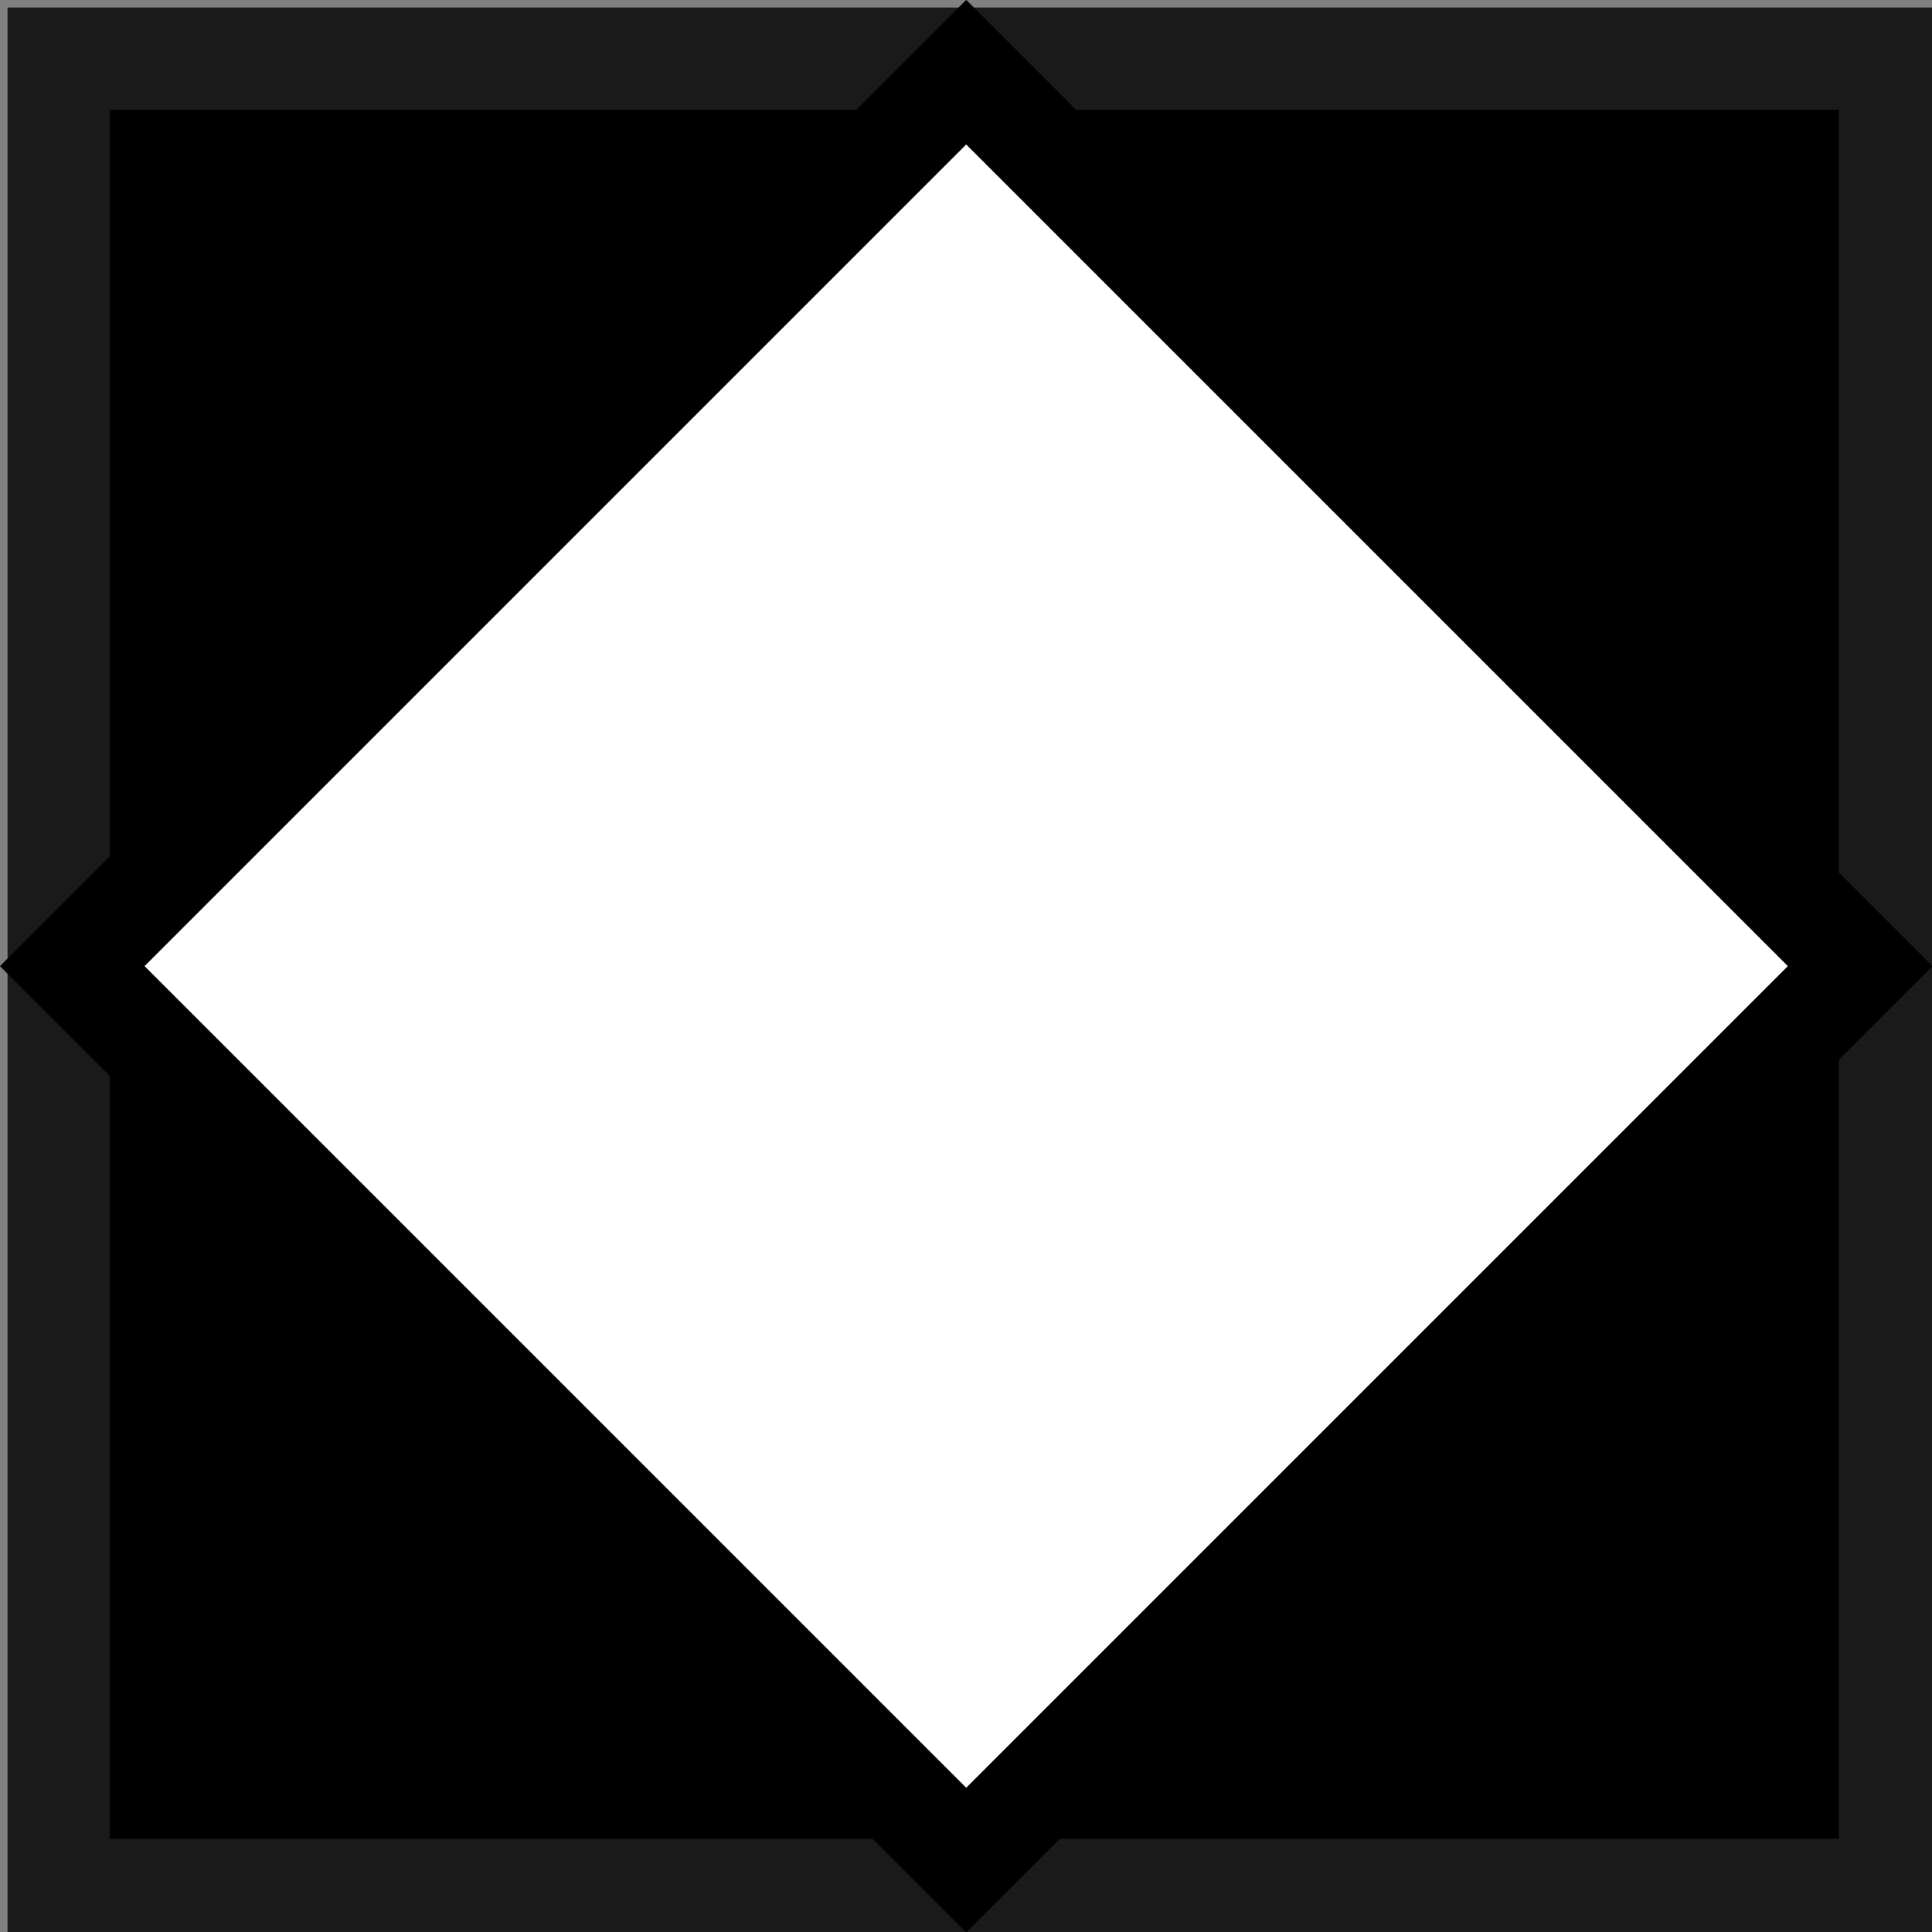 <?xml version="1.0" encoding="UTF-8" standalone="no"?>
<!-- Created with Inkscape (http://www.inkscape.org/) -->

<svg
   width="5.008mm"
   height="5.008mm"
   viewBox="0 0 5.008 5.008"
   version="1.1"
   id="svg1"
   inkscape:version="1.3.2 (091e20e, 2023-11-25, custom)"
   sodipodi:docname="diamondBitmap.svg"
   inkscape:export-filename="deviationDiamond.png"
   inkscape:export-xdpi="96"
   inkscape:export-ydpi="96"
   xmlns:inkscape="http://www.inkscape.org/namespaces/inkscape"
   xmlns:sodipodi="http://sodipodi.sourceforge.net/DTD/sodipodi-0.dtd"
   xmlns="http://www.w3.org/2000/svg"
   xmlns:svg="http://www.w3.org/2000/svg">
  <rect x="0" y="0" width="5.008" height="5.008" fill="#808080" stroke="none"/>
  <sodipodi:namedview
     id="namedview1"
     pagecolor="#ffffff"
     bordercolor="#000000"
     borderopacity="0.25"
     inkscape:showpageshadow="2"
     inkscape:pageopacity="0.0"
     inkscape:pagecheckerboard="0"
     inkscape:deskcolor="#d1d1d1"
     inkscape:document-units="px"
     showgrid="true"
     inkscape:zoom="52.28238"
     inkscape:cx="7.2204058"
     inkscape:cy="11.380507"
     inkscape:window-width="3840"
     inkscape:window-height="2054"
     inkscape:window-x="2869"
     inkscape:window-y="-11"
     inkscape:window-maximized="1"
     inkscape:current-layer="layer1"
     inkscape:export-bgcolor="#00000000">
    <inkscape:grid
       id="grid1"
       units="px"
       originx="-64.392"
       originy="-43.225"
       spacingx="0.265"
       spacingy="0.265"
       empcolor="#0099e5"
       empopacity="0.302"
       color="#0099e5"
       opacity="0.149"
       empspacing="5"
       dotted="false"
       gridanglex="30"
       gridanglez="30"
       visible="true" />
  </sodipodi:namedview>
  <defs
     id="defs1" />
  <g
     inkscape:label="Layer 1"
     inkscape:groupmode="layer"
     id="layer1"
     transform="translate(-64.392,-43.225)">
    <rect
       style="fill:#000000;stroke:#1a1a1a;stroke-width:0.265;stroke-dasharray:none"
       id="rect2"
       width="4.747"
       height="4.747"
       x="64.544"
       y="43.377" />
    <rect
       style="fill:#ffffff;stroke:#000000;stroke-width:0.265;stroke-dasharray:none;fill-opacity:1;stroke-opacity:1"
       id="rect1"
       width="3.277"
       height="3.277"
       x="78"
       y="-16.606"
       transform="rotate(45)"
       inkscape:export-filename=".\diamondBitmap.png"
       inkscape:export-xdpi="96"
       inkscape:export-ydpi="96" />
  </g>
</svg>
